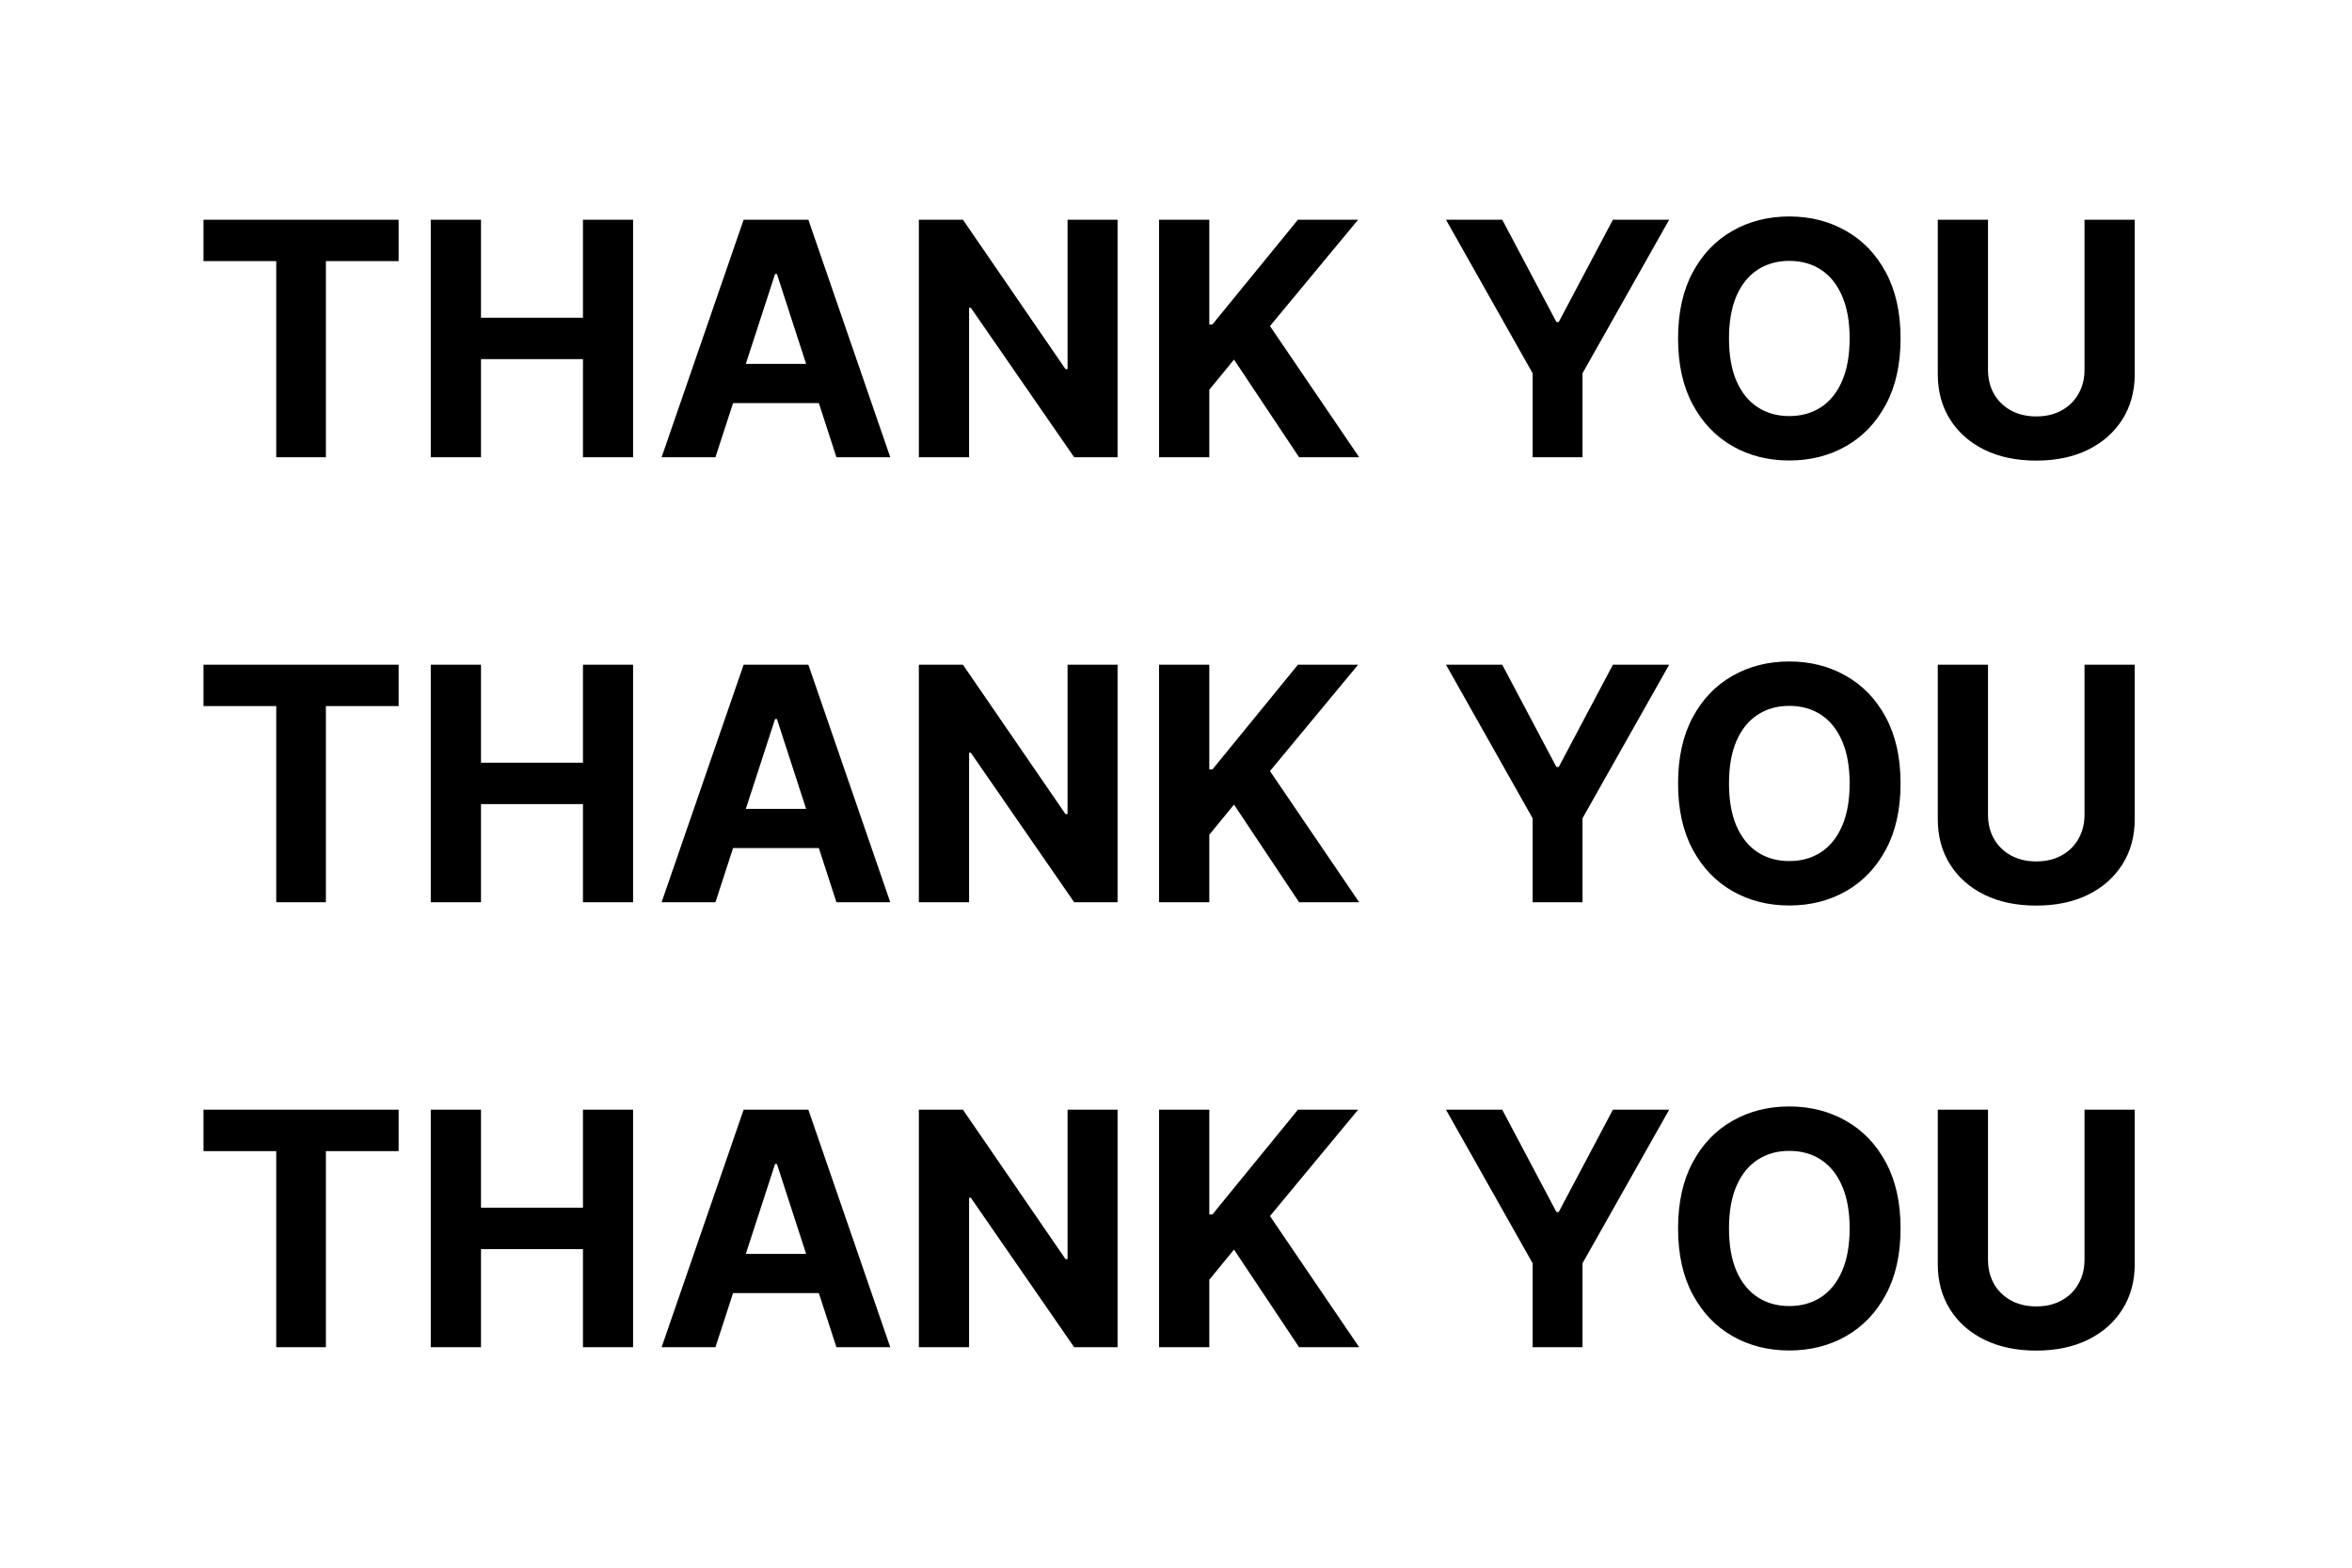 <svg width="576" height="384" viewBox="0 0 576 384" fill="none" xmlns="http://www.w3.org/2000/svg">
<rect width="576" height="384" fill="white"/>
<path d="M49.841 63.96V53.818H97.625V63.96H79.812V112H67.653V63.96H49.841ZM105.494 112V53.818H117.795V77.824H142.767V53.818H155.04V112H142.767V87.966H117.795V112H105.494ZM175.21 112H162.028L182.114 53.818H197.966L218.023 112H204.841L190.267 67.114H189.812L175.21 112ZM174.386 89.131H205.523V98.733H174.386V89.131ZM273.69 53.818V112H263.065L237.753 75.381H237.327V112H225.026V53.818H235.821L260.935 90.409H261.446V53.818H273.69ZM283.854 112V53.818H296.155V79.472H296.922L317.859 53.818H332.604L311.013 79.869L332.859 112H318.143L302.206 88.079L296.155 95.466V112H283.854ZM354.116 53.818H367.895L381.162 78.875H381.73L394.997 53.818H408.776L387.554 91.432V112H375.338V91.432L354.116 53.818ZM465.445 82.909C465.445 89.254 464.242 94.651 461.837 99.102C459.45 103.553 456.193 106.953 452.064 109.301C447.954 111.631 443.333 112.795 438.2 112.795C433.03 112.795 428.39 111.621 424.28 109.273C420.17 106.924 416.922 103.525 414.536 99.074C412.149 94.623 410.956 89.235 410.956 82.909C410.956 76.564 412.149 71.167 414.536 66.716C416.922 62.265 420.17 58.875 424.28 56.545C428.39 54.197 433.03 53.023 438.2 53.023C443.333 53.023 447.954 54.197 452.064 56.545C456.193 58.875 459.45 62.265 461.837 66.716C464.242 71.167 465.445 76.564 465.445 82.909ZM452.973 82.909C452.973 78.799 452.357 75.333 451.126 72.511C449.914 69.689 448.2 67.549 445.984 66.091C443.768 64.633 441.174 63.903 438.2 63.903C435.227 63.903 432.632 64.633 430.416 66.091C428.2 67.549 426.477 69.689 425.246 72.511C424.034 75.333 423.428 78.799 423.428 82.909C423.428 87.019 424.034 90.485 425.246 93.307C426.477 96.129 428.2 98.269 430.416 99.727C432.632 101.186 435.227 101.915 438.2 101.915C441.174 101.915 443.768 101.186 445.984 99.727C448.2 98.269 449.914 96.129 451.126 93.307C452.357 90.485 452.973 87.019 452.973 82.909ZM510.494 53.818H522.795V91.602C522.795 95.845 521.782 99.557 519.756 102.739C517.748 105.92 514.936 108.402 511.318 110.182C507.701 111.943 503.487 112.824 498.676 112.824C493.847 112.824 489.623 111.943 486.006 110.182C482.388 108.402 479.576 105.92 477.568 102.739C475.561 99.557 474.557 95.845 474.557 91.602V53.818H486.858V90.551C486.858 92.767 487.341 94.737 488.307 96.46C489.292 98.184 490.674 99.538 492.455 100.523C494.235 101.508 496.309 102 498.676 102C501.063 102 503.136 101.508 504.898 100.523C506.678 99.538 508.051 98.184 509.017 96.46C510.002 94.737 510.494 92.767 510.494 90.551V53.818Z" fill="black"/>
<path d="M49.841 172.96V162.818H97.625V172.96H79.812V221H67.653V172.96H49.841ZM105.494 221V162.818H117.795V186.824H142.767V162.818H155.04V221H142.767V196.966H117.795V221H105.494ZM175.21 221H162.028L182.114 162.818H197.966L218.023 221H204.841L190.267 176.114H189.812L175.21 221ZM174.386 198.131H205.523V207.733H174.386V198.131ZM273.69 162.818V221H263.065L237.753 184.381H237.327V221H225.026V162.818H235.821L260.935 199.409H261.446V162.818H273.69ZM283.854 221V162.818H296.155V188.472H296.922L317.859 162.818H332.604L311.013 188.869L332.859 221H318.143L302.206 197.08L296.155 204.466V221H283.854ZM354.116 162.818H367.895L381.162 187.875H381.73L394.997 162.818H408.776L387.554 200.432V221H375.338V200.432L354.116 162.818ZM465.445 191.909C465.445 198.254 464.242 203.652 461.837 208.102C459.45 212.553 456.193 215.953 452.064 218.301C447.954 220.631 443.333 221.795 438.2 221.795C433.03 221.795 428.39 220.621 424.28 218.273C420.17 215.924 416.922 212.525 414.536 208.074C412.149 203.623 410.956 198.235 410.956 191.909C410.956 185.564 412.149 180.167 414.536 175.716C416.922 171.265 420.17 167.875 424.28 165.545C428.39 163.197 433.03 162.023 438.2 162.023C443.333 162.023 447.954 163.197 452.064 165.545C456.193 167.875 459.45 171.265 461.837 175.716C464.242 180.167 465.445 185.564 465.445 191.909ZM452.973 191.909C452.973 187.799 452.357 184.333 451.126 181.511C449.914 178.689 448.2 176.549 445.984 175.091C443.768 173.633 441.174 172.903 438.2 172.903C435.227 172.903 432.632 173.633 430.416 175.091C428.2 176.549 426.477 178.689 425.246 181.511C424.034 184.333 423.428 187.799 423.428 191.909C423.428 196.019 424.034 199.485 425.246 202.307C426.477 205.129 428.2 207.269 430.416 208.727C432.632 210.186 435.227 210.915 438.2 210.915C441.174 210.915 443.768 210.186 445.984 208.727C448.2 207.269 449.914 205.129 451.126 202.307C452.357 199.485 452.973 196.019 452.973 191.909ZM510.494 162.818H522.795V200.602C522.795 204.845 521.782 208.557 519.756 211.739C517.748 214.92 514.936 217.402 511.318 219.182C507.701 220.943 503.487 221.824 498.676 221.824C493.847 221.824 489.623 220.943 486.006 219.182C482.388 217.402 479.576 214.92 477.568 211.739C475.561 208.557 474.557 204.845 474.557 200.602V162.818H486.858V199.551C486.858 201.767 487.341 203.737 488.307 205.46C489.292 207.184 490.674 208.538 492.455 209.523C494.235 210.508 496.309 211 498.676 211C501.063 211 503.136 210.508 504.898 209.523C506.678 208.538 508.051 207.184 509.017 205.46C510.002 203.737 510.494 201.767 510.494 199.551V162.818Z" fill="black"/>
<path d="M49.841 281.96V271.818H97.625V281.96H79.812V330H67.653V281.96H49.841ZM105.494 330V271.818H117.795V295.824H142.767V271.818H155.04V330H142.767V305.966H117.795V330H105.494ZM175.21 330H162.028L182.114 271.818H197.966L218.023 330H204.841L190.267 285.114H189.812L175.21 330ZM174.386 307.131H205.523V316.733H174.386V307.131ZM273.69 271.818V330H263.065L237.753 293.381H237.327V330H225.026V271.818H235.821L260.935 308.409H261.446V271.818H273.69ZM283.854 330V271.818H296.155V297.472H296.922L317.859 271.818H332.604L311.013 297.869L332.859 330H318.143L302.206 306.08L296.155 313.466V330H283.854ZM354.116 271.818H367.895L381.162 296.875H381.73L394.997 271.818H408.776L387.554 309.432V330H375.338V309.432L354.116 271.818ZM465.445 300.909C465.445 307.254 464.242 312.652 461.837 317.102C459.45 321.553 456.193 324.953 452.064 327.301C447.954 329.631 443.333 330.795 438.2 330.795C433.03 330.795 428.39 329.621 424.28 327.273C420.17 324.924 416.922 321.525 414.536 317.074C412.149 312.623 410.956 307.235 410.956 300.909C410.956 294.564 412.149 289.167 414.536 284.716C416.922 280.265 420.17 276.875 424.28 274.545C428.39 272.197 433.03 271.023 438.2 271.023C443.333 271.023 447.954 272.197 452.064 274.545C456.193 276.875 459.45 280.265 461.837 284.716C464.242 289.167 465.445 294.564 465.445 300.909ZM452.973 300.909C452.973 296.799 452.357 293.333 451.126 290.511C449.914 287.689 448.2 285.549 445.984 284.091C443.768 282.633 441.174 281.903 438.2 281.903C435.227 281.903 432.632 282.633 430.416 284.091C428.2 285.549 426.477 287.689 425.246 290.511C424.034 293.333 423.428 296.799 423.428 300.909C423.428 305.019 424.034 308.485 425.246 311.307C426.477 314.129 428.2 316.269 430.416 317.727C432.632 319.186 435.227 319.915 438.2 319.915C441.174 319.915 443.768 319.186 445.984 317.727C448.2 316.269 449.914 314.129 451.126 311.307C452.357 308.485 452.973 305.019 452.973 300.909ZM510.494 271.818H522.795V309.602C522.795 313.845 521.782 317.557 519.756 320.739C517.748 323.92 514.936 326.402 511.318 328.182C507.701 329.943 503.487 330.824 498.676 330.824C493.847 330.824 489.623 329.943 486.006 328.182C482.388 326.402 479.576 323.92 477.568 320.739C475.561 317.557 474.557 313.845 474.557 309.602V271.818H486.858V308.551C486.858 310.767 487.341 312.737 488.307 314.46C489.292 316.184 490.674 317.538 492.455 318.523C494.235 319.508 496.309 320 498.676 320C501.063 320 503.136 319.508 504.898 318.523C506.678 317.538 508.051 316.184 509.017 314.46C510.002 312.737 510.494 310.767 510.494 308.551V271.818Z" fill="black"/>
</svg>
